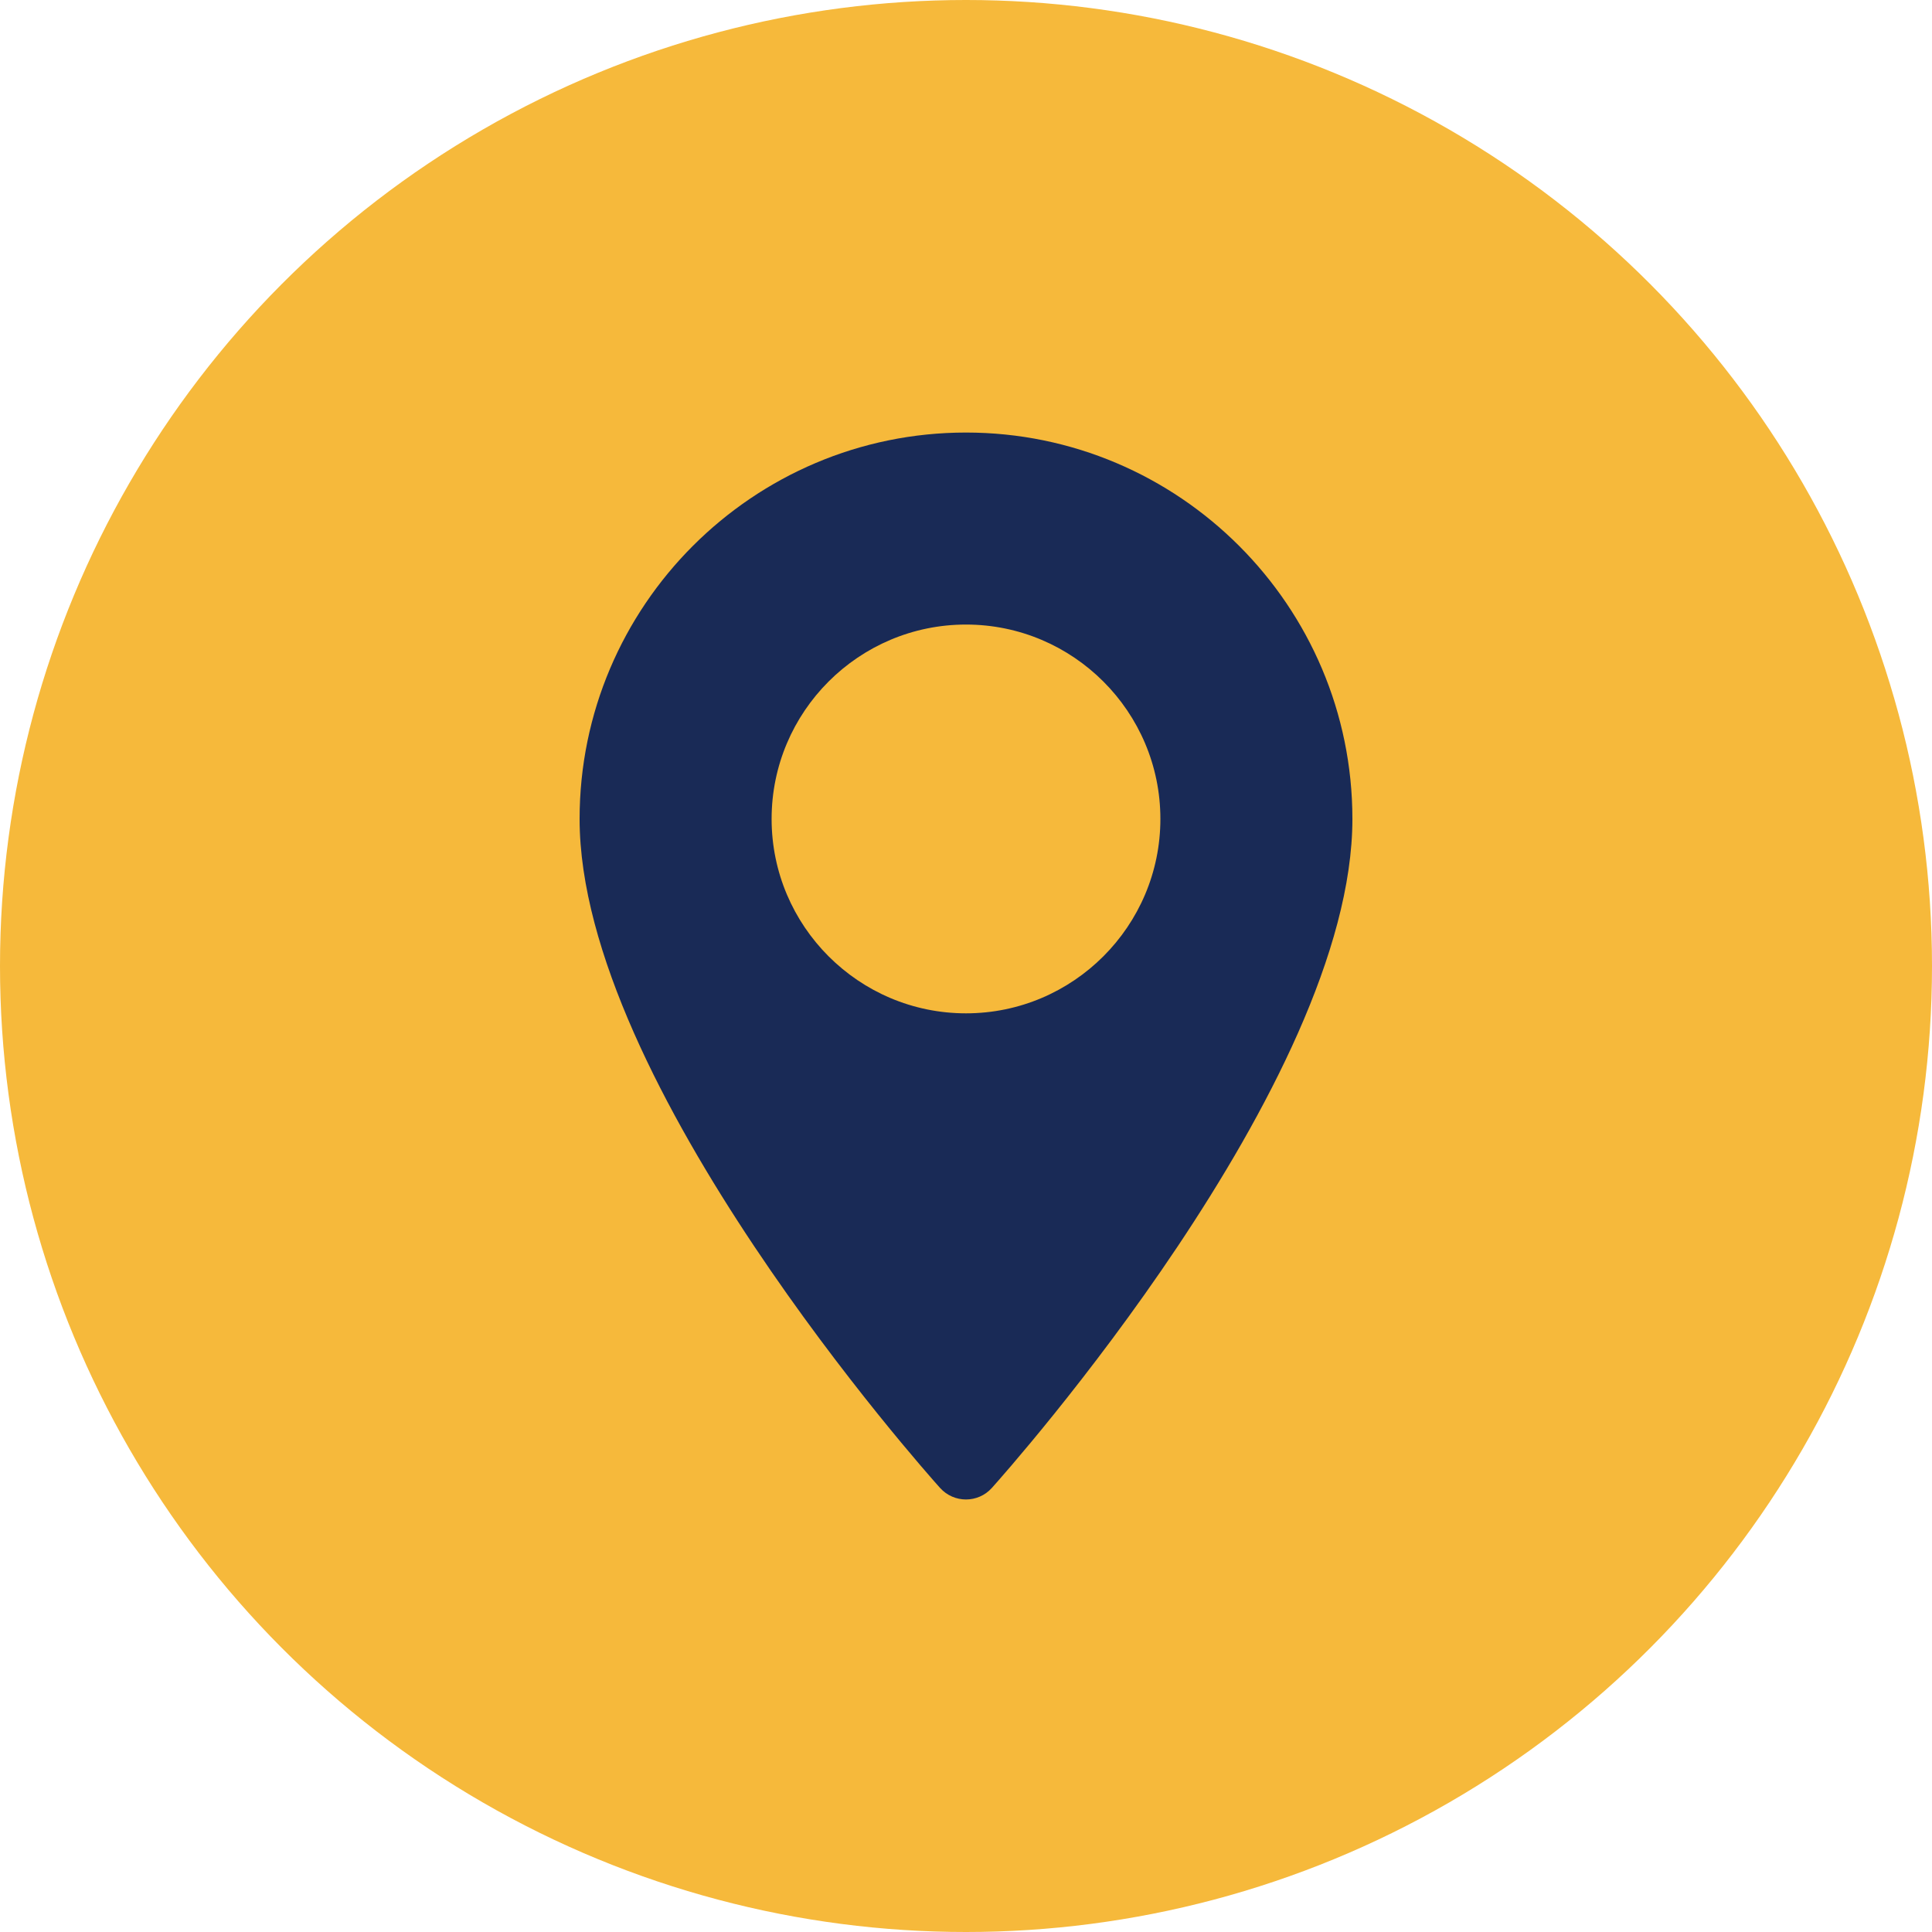 <svg width="26" height="26" viewBox="0 0 26 26" fill="none" xmlns="http://www.w3.org/2000/svg">
<circle cx="13" cy="13" r="13" fill="#F6B93B"/>
<path d="M13 5.821C10.133 5.821 7.8 8.154 7.8 11.021C7.8 14.579 12.453 19.803 12.651 20.024C12.838 20.231 13.162 20.231 13.348 20.024C13.546 19.803 18.2 14.579 18.2 11.021C18.2 8.154 15.867 5.821 13 5.821ZM13 13.637C11.557 13.637 10.384 12.463 10.384 11.021C10.384 9.578 11.557 8.405 13 8.405C14.442 8.405 15.616 9.578 15.616 11.021C15.616 12.463 14.442 13.637 13 13.637Z" fill="#192A56"/>
</svg>
